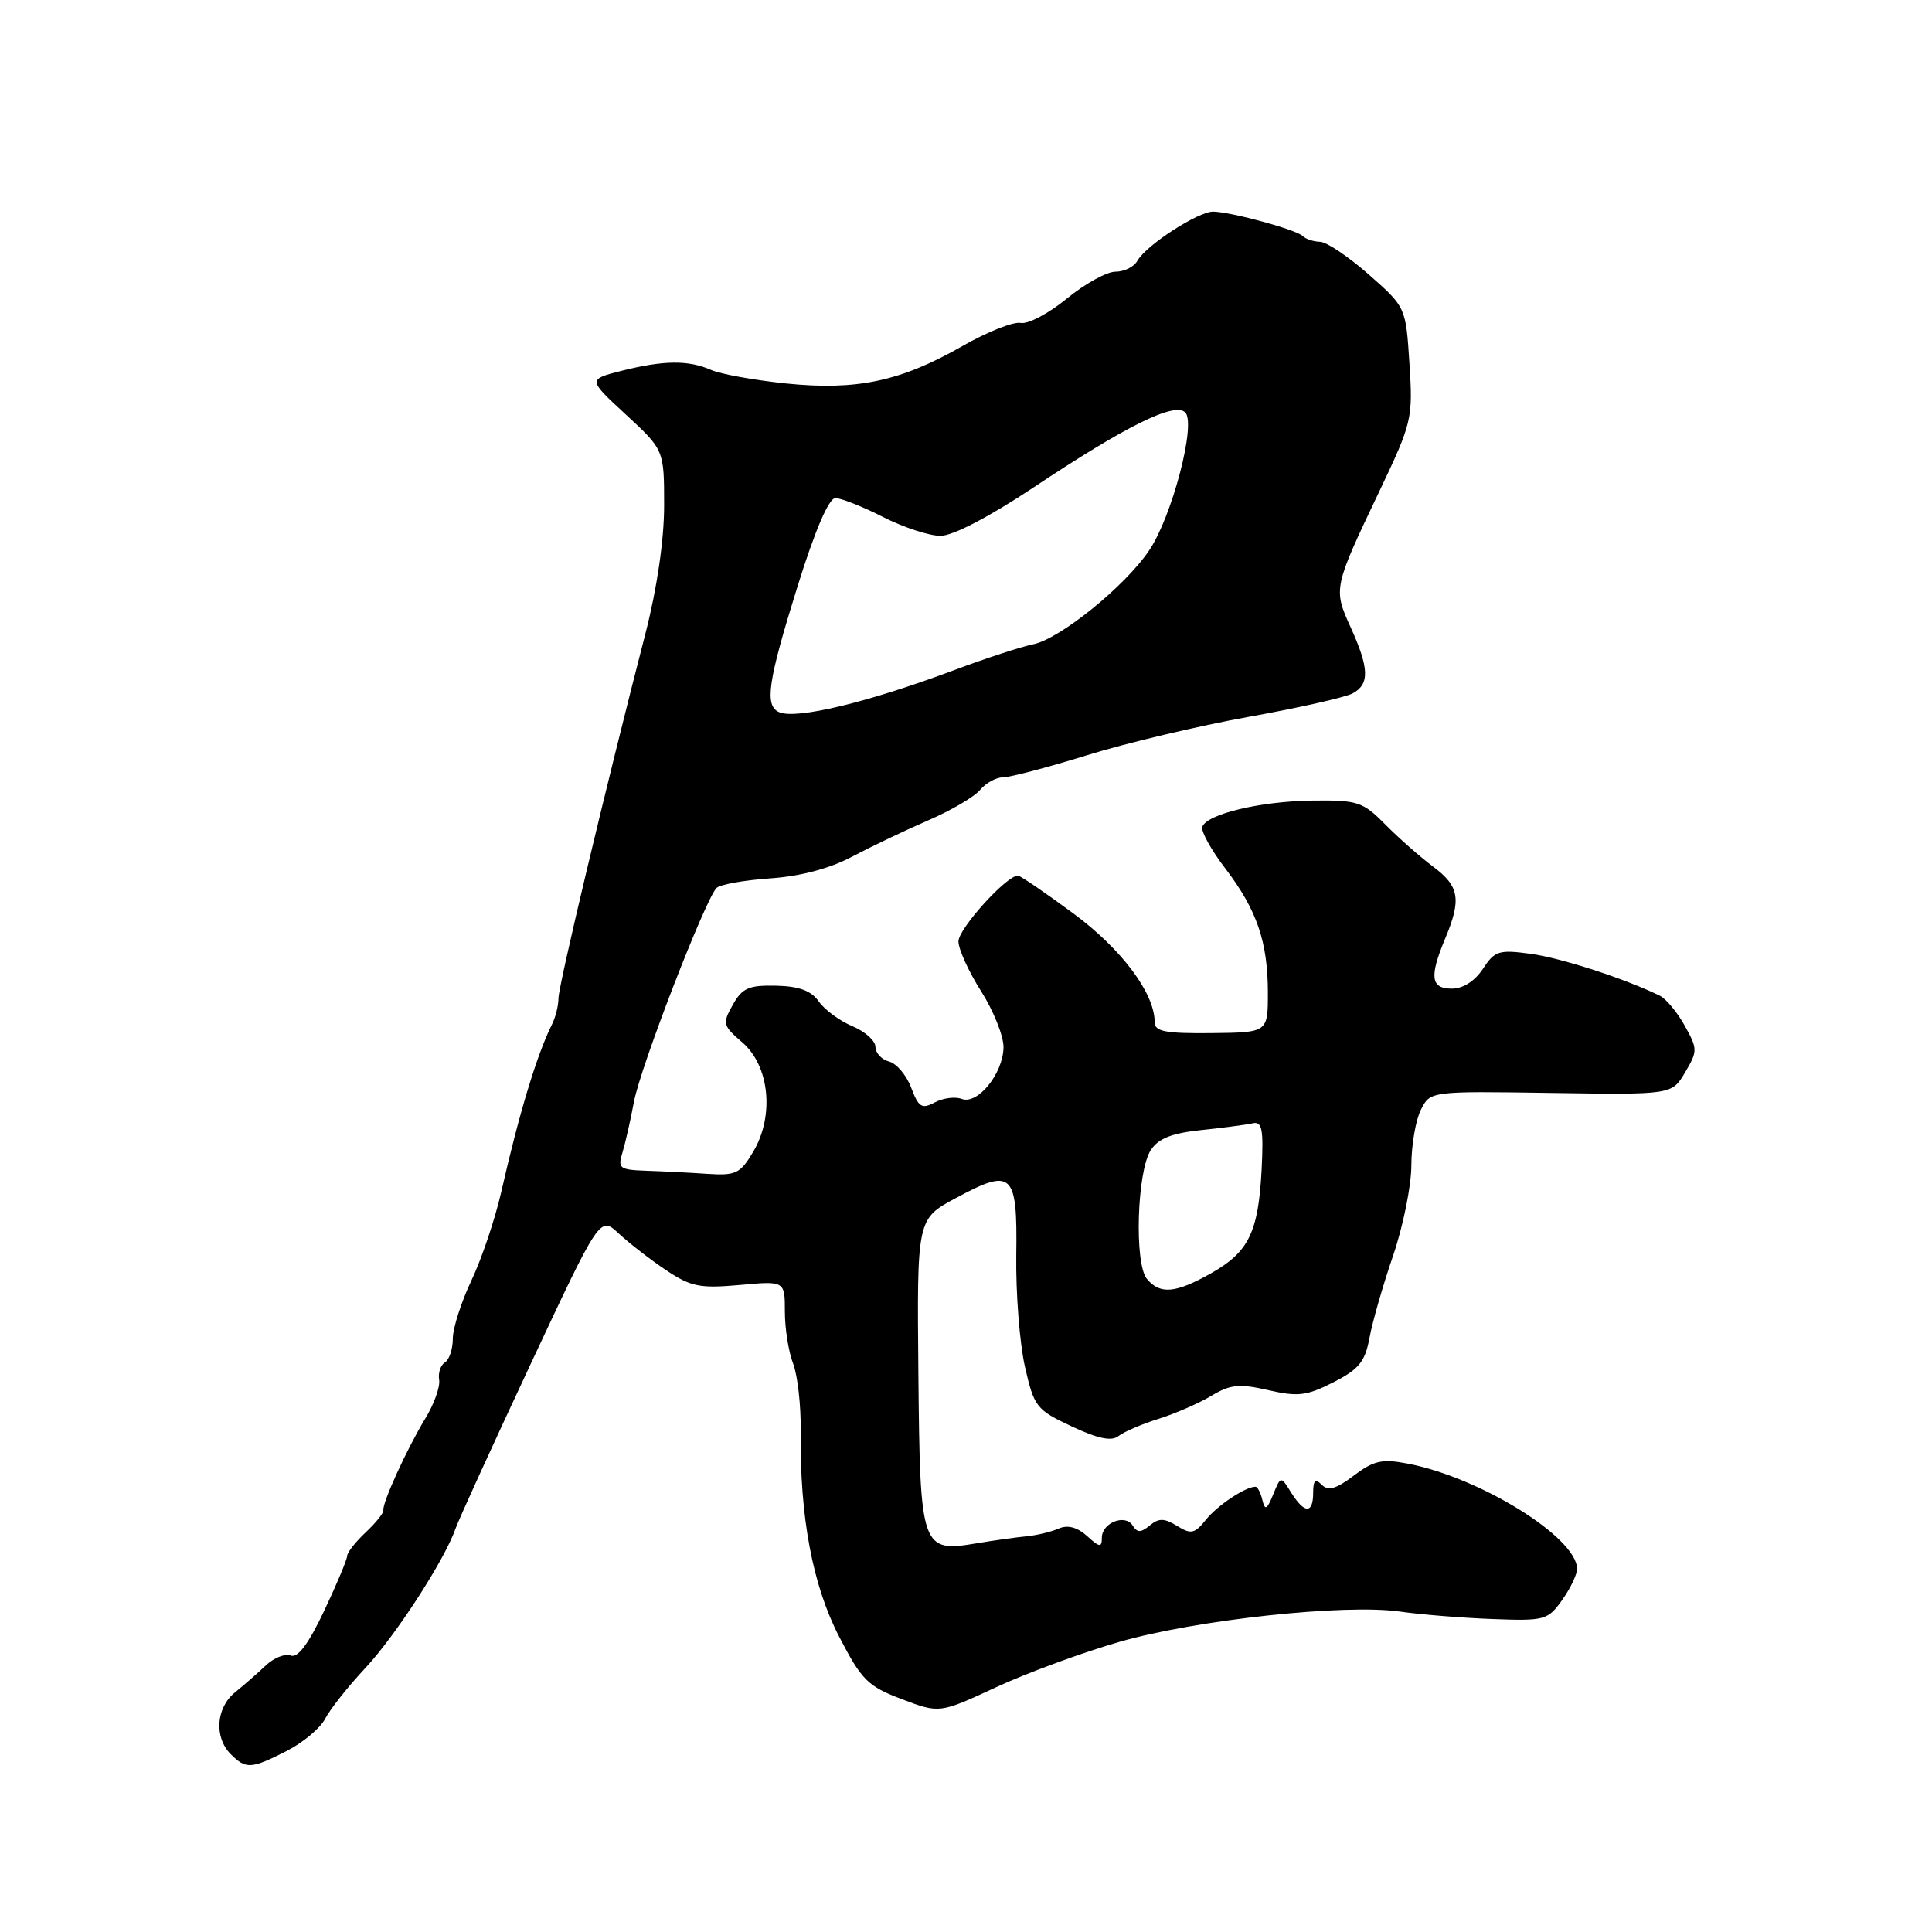 <?xml version="1.0" encoding="UTF-8" standalone="no"?>
<!DOCTYPE svg PUBLIC "-//W3C//DTD SVG 1.1//EN" "http://www.w3.org/Graphics/SVG/1.1/DTD/svg11.dtd" >
<svg xmlns="http://www.w3.org/2000/svg" xmlns:xlink="http://www.w3.org/1999/xlink" version="1.1" viewBox="0 0 256 256">
 <g >
 <path fill="currentColor"
d=" M 38.01 232.00 C 40.17 230.89 42.45 228.98 43.08 227.75 C 43.71 226.51 46.12 223.47 48.43 221.00 C 52.48 216.65 58.97 206.61 60.38 202.50 C 60.76 201.40 65.21 191.64 70.28 180.81 C 79.50 161.12 79.50 161.12 82.00 163.46 C 83.38 164.74 86.19 166.92 88.25 168.30 C 91.54 170.50 92.74 170.74 98.00 170.27 C 104.00 169.72 104.00 169.72 104.00 173.80 C 104.00 176.04 104.49 179.14 105.09 180.68 C 105.69 182.23 106.14 186.27 106.10 189.66 C 105.96 200.96 107.67 210.06 111.20 216.88 C 114.18 222.64 114.99 223.44 119.50 225.15 C 124.50 227.04 124.50 227.04 132.00 223.56 C 136.12 221.65 143.48 218.95 148.34 217.55 C 158.55 214.62 178.21 212.50 185.50 213.54 C 188.25 213.94 193.76 214.38 197.75 214.53 C 204.70 214.79 205.09 214.68 207.00 212.00 C 208.10 210.45 208.99 208.59 208.97 207.85 C 208.87 203.67 196.10 195.76 186.50 193.93 C 183.13 193.28 182.01 193.54 179.39 195.52 C 177.06 197.29 176.00 197.60 175.14 196.74 C 174.29 195.89 174.00 196.15 174.00 197.80 C 174.00 200.61 172.86 200.60 171.09 197.78 C 169.71 195.56 169.71 195.56 168.70 198.03 C 167.87 200.06 167.62 200.19 167.27 198.75 C 167.04 197.79 166.63 197.00 166.36 197.00 C 165.03 197.00 161.31 199.47 159.79 201.37 C 158.30 203.23 157.82 203.34 155.97 202.19 C 154.27 201.15 153.54 201.14 152.35 202.13 C 151.17 203.10 150.69 203.11 150.09 202.15 C 149.11 200.55 146.00 201.77 146.00 203.76 C 146.00 205.08 145.71 205.05 144.04 203.53 C 142.74 202.36 141.47 202.02 140.29 202.54 C 139.30 202.97 137.38 203.44 136.00 203.57 C 134.62 203.70 131.70 204.11 129.50 204.48 C 122.05 205.73 121.91 205.33 121.69 181.98 C 121.50 161.52 121.50 161.52 126.65 158.75 C 134.16 154.71 134.82 155.33 134.66 166.32 C 134.59 171.37 135.11 178.02 135.81 181.10 C 137.02 186.42 137.32 186.81 142.00 189.00 C 145.49 190.64 147.30 191.01 148.21 190.28 C 148.92 189.72 151.30 188.70 153.50 188.01 C 155.70 187.32 158.85 185.95 160.50 184.96 C 163.03 183.44 164.21 183.32 168.05 184.20 C 171.98 185.10 173.15 184.96 176.68 183.16 C 180.06 181.44 180.88 180.43 181.46 177.29 C 181.84 175.21 183.24 170.32 184.58 166.42 C 185.91 162.53 187.01 157.13 187.01 154.42 C 187.02 151.72 187.59 148.39 188.28 147.04 C 189.52 144.58 189.52 144.58 205.53 144.82 C 221.53 145.06 221.53 145.06 223.28 142.10 C 224.96 139.27 224.95 138.99 223.23 135.90 C 222.24 134.12 220.76 132.35 219.96 131.95 C 215.38 129.70 206.89 126.94 202.85 126.39 C 198.61 125.81 198.06 125.98 196.49 128.38 C 195.43 129.99 193.86 131.00 192.38 131.00 C 189.58 131.00 189.37 129.44 191.50 124.35 C 193.67 119.15 193.38 117.44 189.89 114.83 C 188.17 113.55 185.33 111.04 183.56 109.25 C 180.58 106.23 179.90 106.01 173.93 106.08 C 167.02 106.16 159.88 107.87 159.31 109.57 C 159.12 110.15 160.48 112.62 162.35 115.06 C 166.55 120.58 168.00 124.80 168.00 131.56 C 168.00 136.81 168.00 136.81 160.50 136.89 C 154.41 136.95 153.00 136.68 153.00 135.44 C 153.00 131.61 148.62 125.76 142.23 121.04 C 138.53 118.31 135.23 116.05 134.89 116.03 C 133.43 115.95 127.00 123.04 127.00 124.74 C 127.00 125.77 128.35 128.74 130.00 131.34 C 131.65 133.94 132.99 137.29 132.97 138.78 C 132.92 142.25 129.54 146.42 127.43 145.61 C 126.56 145.28 124.96 145.49 123.87 146.07 C 122.15 146.99 121.72 146.73 120.74 144.13 C 120.12 142.48 118.80 140.92 117.81 140.66 C 116.81 140.40 116.00 139.52 116.00 138.71 C 116.00 137.91 114.63 136.68 112.96 135.98 C 111.29 135.29 109.29 133.82 108.51 132.72 C 107.51 131.28 105.90 130.68 102.84 130.61 C 99.22 130.53 98.35 130.91 97.10 133.14 C 95.70 135.62 95.77 135.90 98.37 138.13 C 101.96 141.23 102.63 147.82 99.83 152.57 C 98.09 155.52 97.52 155.79 93.70 155.54 C 91.39 155.38 87.76 155.20 85.63 155.13 C 82.10 155.01 81.83 154.80 82.47 152.75 C 82.85 151.51 83.54 148.47 84.00 146.00 C 84.85 141.41 93.44 119.18 94.95 117.66 C 95.40 117.20 98.60 116.63 102.05 116.39 C 106.08 116.11 109.96 115.08 112.91 113.51 C 115.43 112.18 119.97 110.01 123.00 108.70 C 126.03 107.39 129.12 105.58 129.87 104.66 C 130.63 103.75 132.00 103.00 132.91 103.00 C 133.83 103.00 138.84 101.68 144.04 100.07 C 149.24 98.45 158.89 96.17 165.48 94.98 C 172.06 93.80 178.25 92.40 179.23 91.88 C 181.50 90.66 181.44 88.56 178.96 83.10 C 176.65 78.02 176.69 77.86 182.77 65.10 C 187.10 56.01 187.23 55.47 186.76 48.20 C 186.28 40.70 186.28 40.70 181.39 36.39 C 178.70 34.02 175.79 32.06 174.92 32.04 C 174.05 32.02 173.01 31.68 172.62 31.28 C 171.78 30.44 163.26 28.11 160.79 28.04 C 158.81 27.99 151.87 32.48 150.70 34.57 C 150.26 35.36 148.96 36.00 147.80 36.00 C 146.65 36.00 143.74 37.61 141.35 39.57 C 138.95 41.54 136.20 42.99 135.24 42.79 C 134.28 42.60 130.80 43.98 127.50 45.87 C 119.33 50.54 113.50 51.77 104.13 50.81 C 99.93 50.37 95.47 49.57 94.20 49.01 C 91.22 47.70 87.94 47.73 82.38 49.13 C 77.88 50.27 77.88 50.27 82.94 54.94 C 88.00 59.62 88.00 59.62 88.00 66.98 C 88.00 71.55 87.06 77.96 85.53 83.92 C 80.27 104.30 74.00 130.62 74.00 132.28 C 74.00 133.24 73.61 134.81 73.13 135.76 C 71.12 139.79 68.76 147.61 66.41 157.97 C 65.60 161.52 63.83 166.78 62.47 169.66 C 61.11 172.53 60.00 176.00 60.00 177.38 C 60.00 178.76 59.53 180.17 58.95 180.53 C 58.38 180.89 58.03 181.93 58.19 182.84 C 58.34 183.76 57.51 186.08 56.33 188.00 C 53.95 191.91 50.63 199.17 50.80 200.12 C 50.86 200.46 49.81 201.77 48.46 203.04 C 47.11 204.31 46.00 205.72 46.00 206.17 C 46.00 206.62 44.63 209.90 42.95 213.45 C 40.89 217.80 39.46 219.73 38.53 219.37 C 37.77 219.08 36.29 219.67 35.23 220.67 C 34.17 221.68 32.33 223.28 31.15 224.24 C 28.62 226.28 28.35 230.20 30.57 232.43 C 32.59 234.45 33.27 234.41 38.01 232.00 Z  M 151.97 169.46 C 150.28 167.43 150.66 155.20 152.48 152.40 C 153.49 150.85 155.26 150.15 159.18 149.74 C 162.10 149.43 165.18 149.03 166.00 148.84 C 167.24 148.56 167.44 149.63 167.17 155.00 C 166.74 163.26 165.47 165.89 160.50 168.70 C 155.78 171.37 153.71 171.56 151.97 169.46 Z  M 103.25 94.37 C 101.27 93.52 101.74 90.33 105.66 77.75 C 108.00 70.25 109.82 66.00 110.70 66.00 C 111.45 66.00 114.29 67.12 117.00 68.50 C 119.71 69.88 123.14 71.00 124.62 71.00 C 126.26 71.00 131.07 68.49 136.93 64.60 C 149.18 56.44 155.64 53.24 157.05 54.65 C 158.53 56.13 155.30 68.47 152.25 72.96 C 149.04 77.71 140.44 84.66 136.91 85.37 C 135.34 85.68 130.55 87.25 126.28 88.85 C 114.94 93.09 105.52 95.35 103.25 94.37 Z "/>
</g>
</svg>